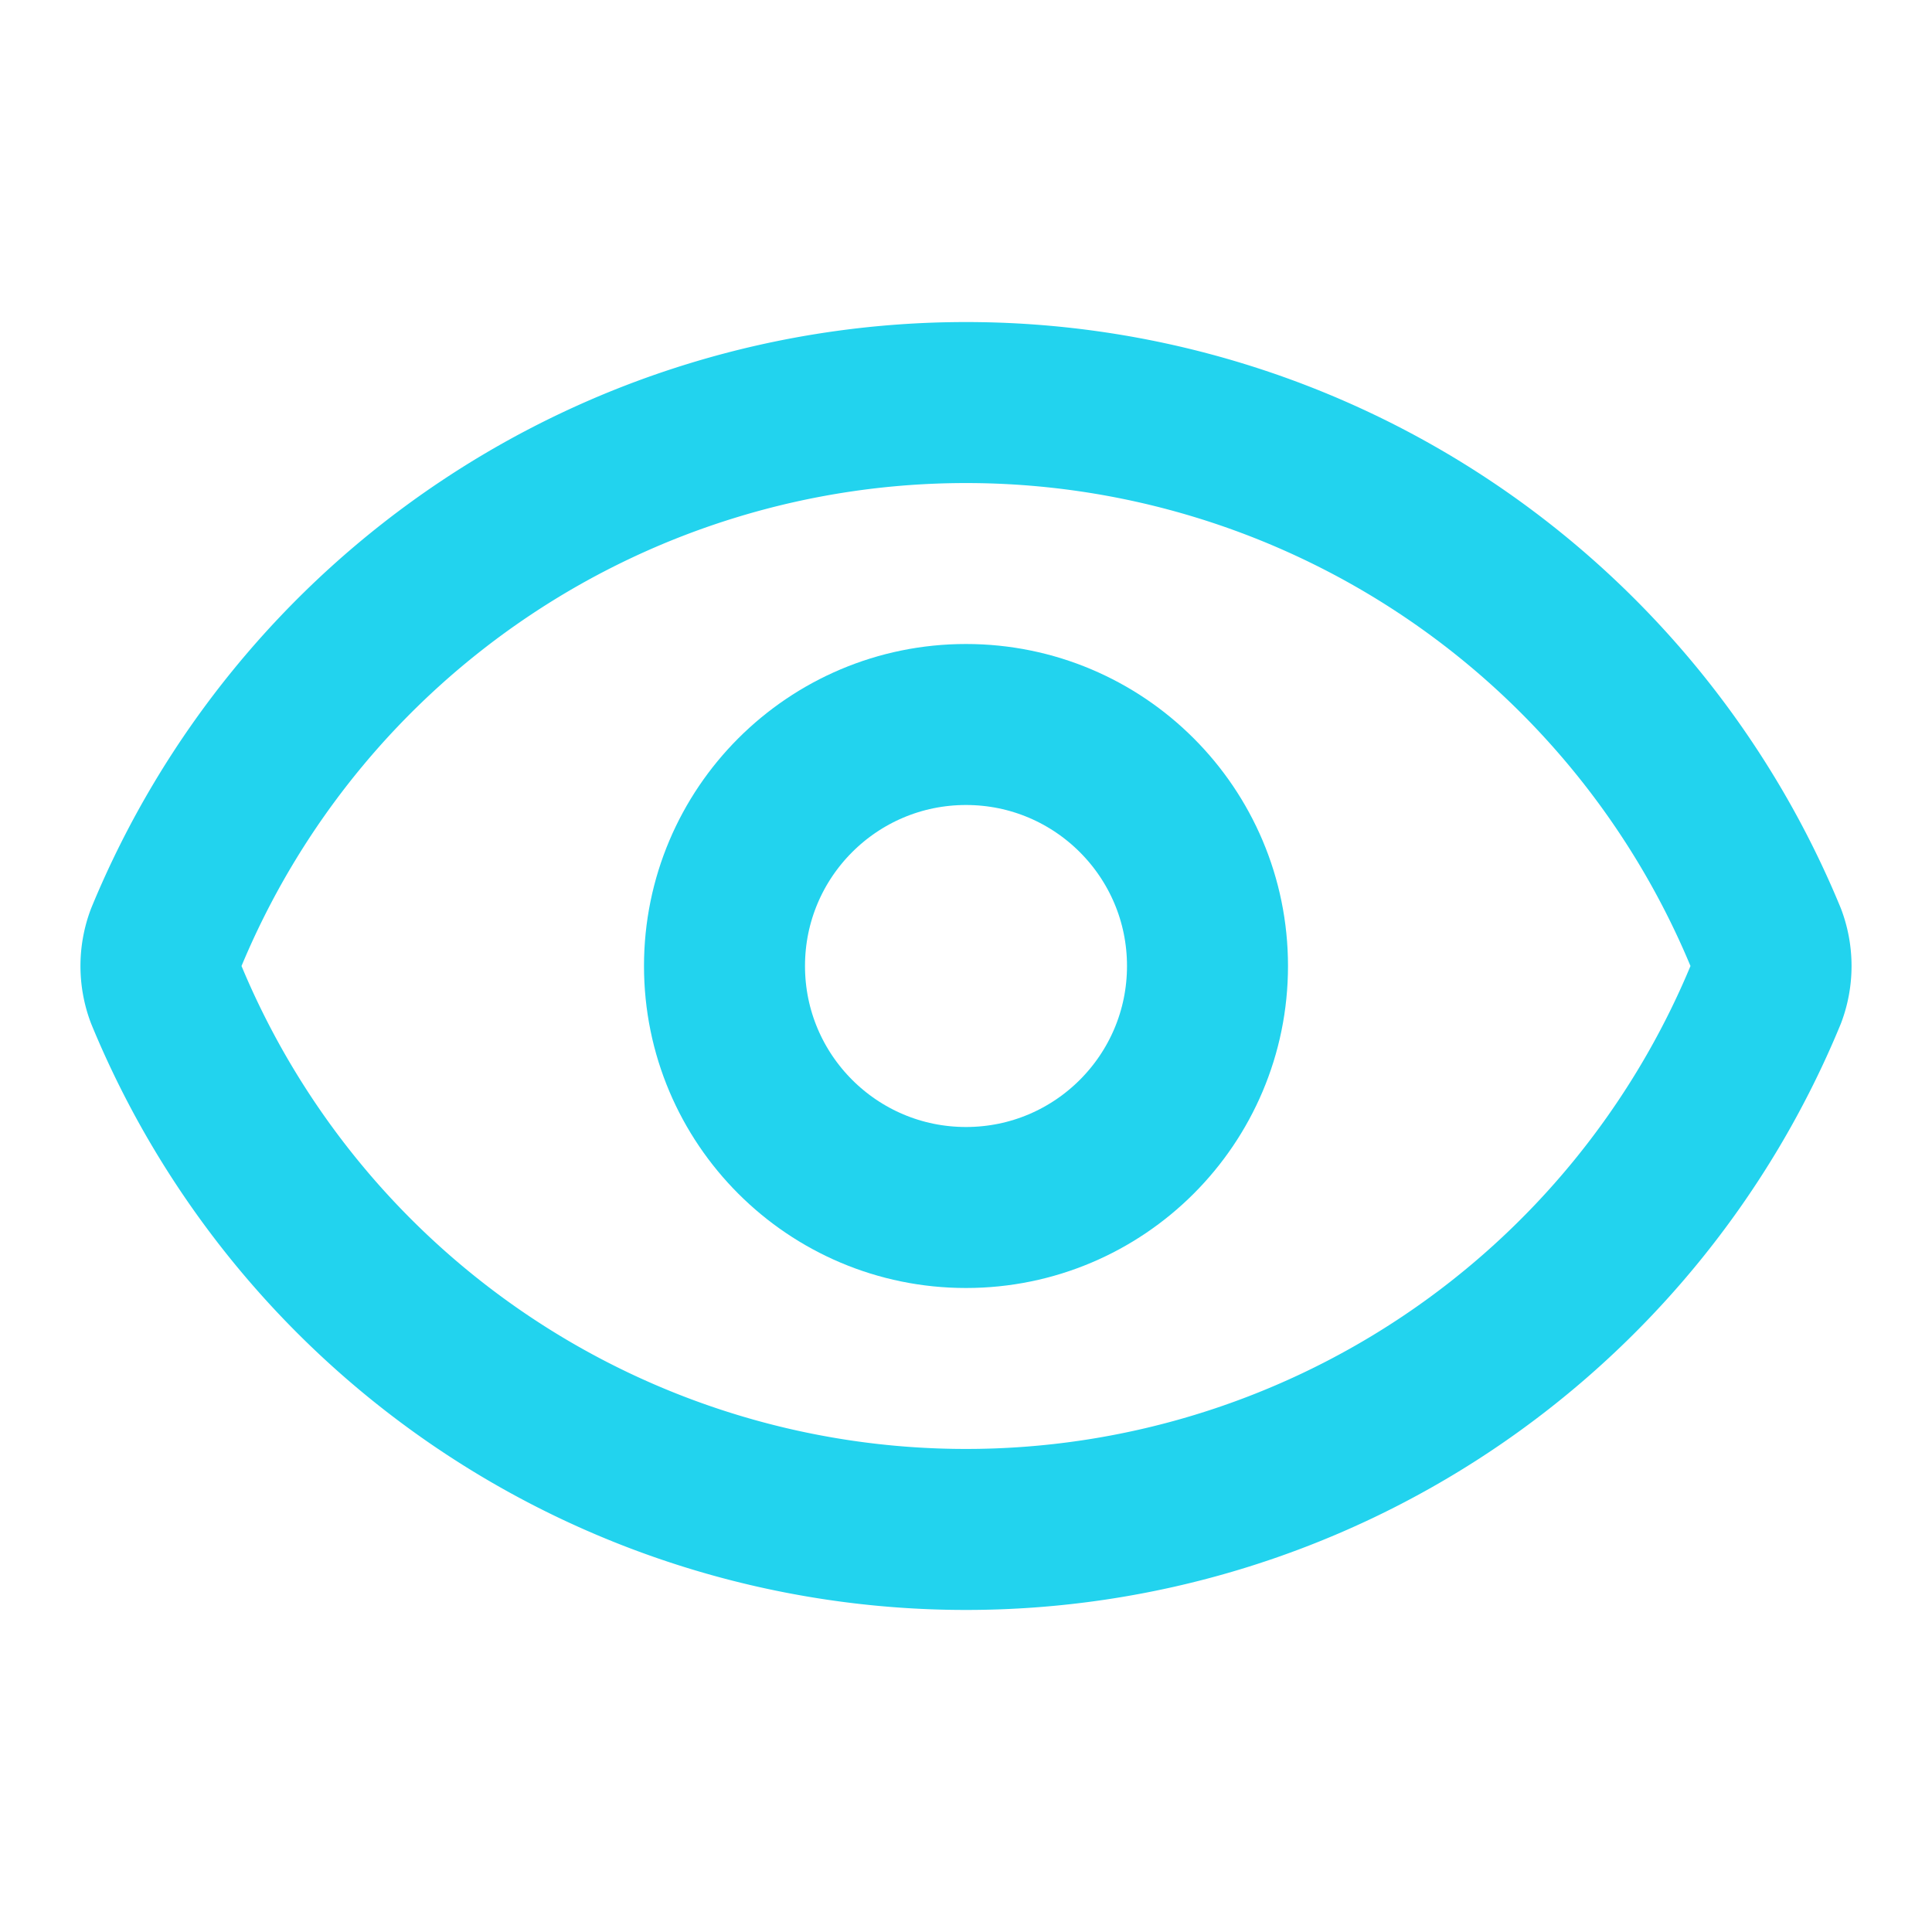 <svg xmlns="http://www.w3.org/2000/svg" width="24" height="24" viewBox="0 0 24 24" fill="none" stroke="#22D3EE" stroke-width="2" stroke-linecap="round" stroke-linejoin="round" class="lucide lucide-eye-icon lucide-eye"><path d="M2.062 12.348a1 1 0 0 1 0-.696 10.75 10.75 0 0 1 19.876 0 1 1 0 0 1 0 .696 10.75 10.75 0 0 1-19.876 0"/><circle cx="12" cy="12" r="3"/></svg>